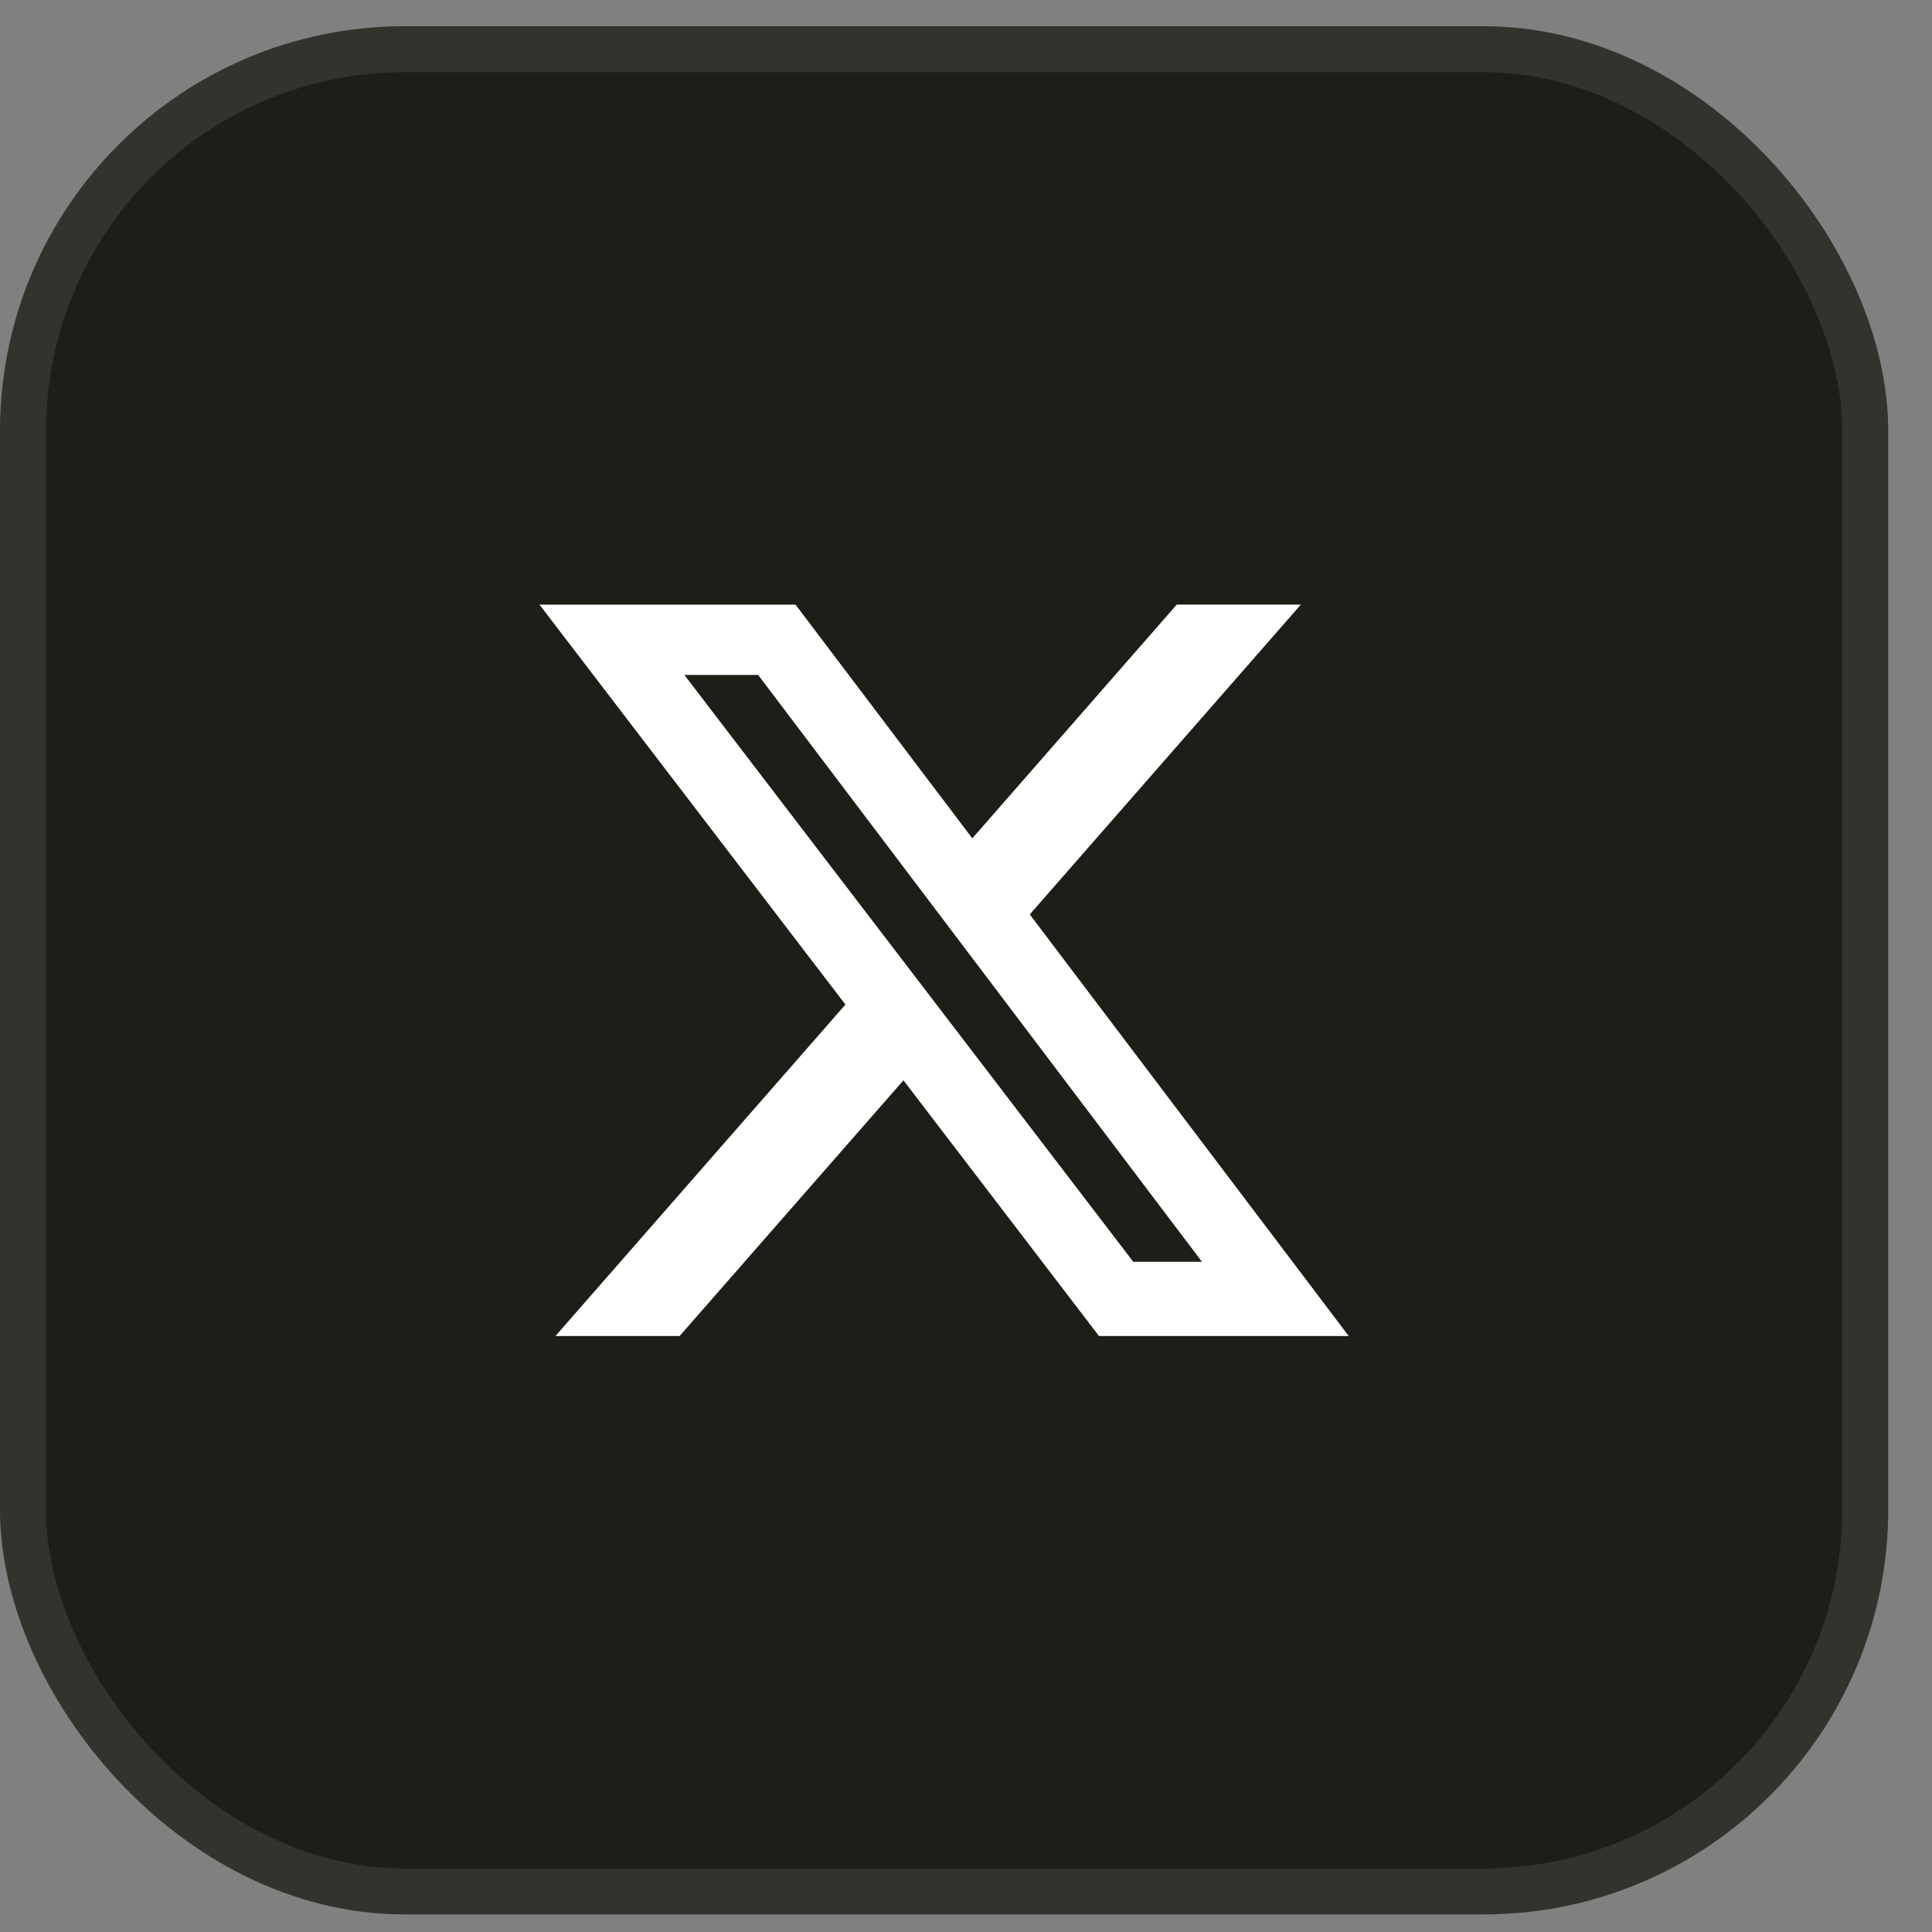 <svg width="42" height="42" viewBox="0 0 42 42" fill="none" xmlns="http://www.w3.org/2000/svg">
<rect x="0" y="0" width="42" height="42" fill="#808080" stroke="none"/>
<rect x="0.5" y="1.07" width="40.048" height="40.048" rx="8.296" fill="#1B1F17"/>
<rect x="0.5" y="1.07" width="40.048" height="40.048" rx="8.296" stroke="#30342C"/>
<g clip-path="url(#clip0_0_587)">
<path d="M25.582 13.143H28.28L22.386 19.879L29.32 29.044H23.891L19.64 23.485L14.774 29.044H12.075L18.379 21.838L11.728 13.144H17.294L21.137 18.225L25.582 13.143ZM24.636 27.43H26.13L16.482 14.673H14.878L24.636 27.43Z" fill="white"/>
</g>
<defs>
<clipPath id="clip0_0_587">
<rect width="17.592" height="17.592" fill="white" transform="translate(11.728 12.298)"/>
</clipPath>
</defs>
</svg>
